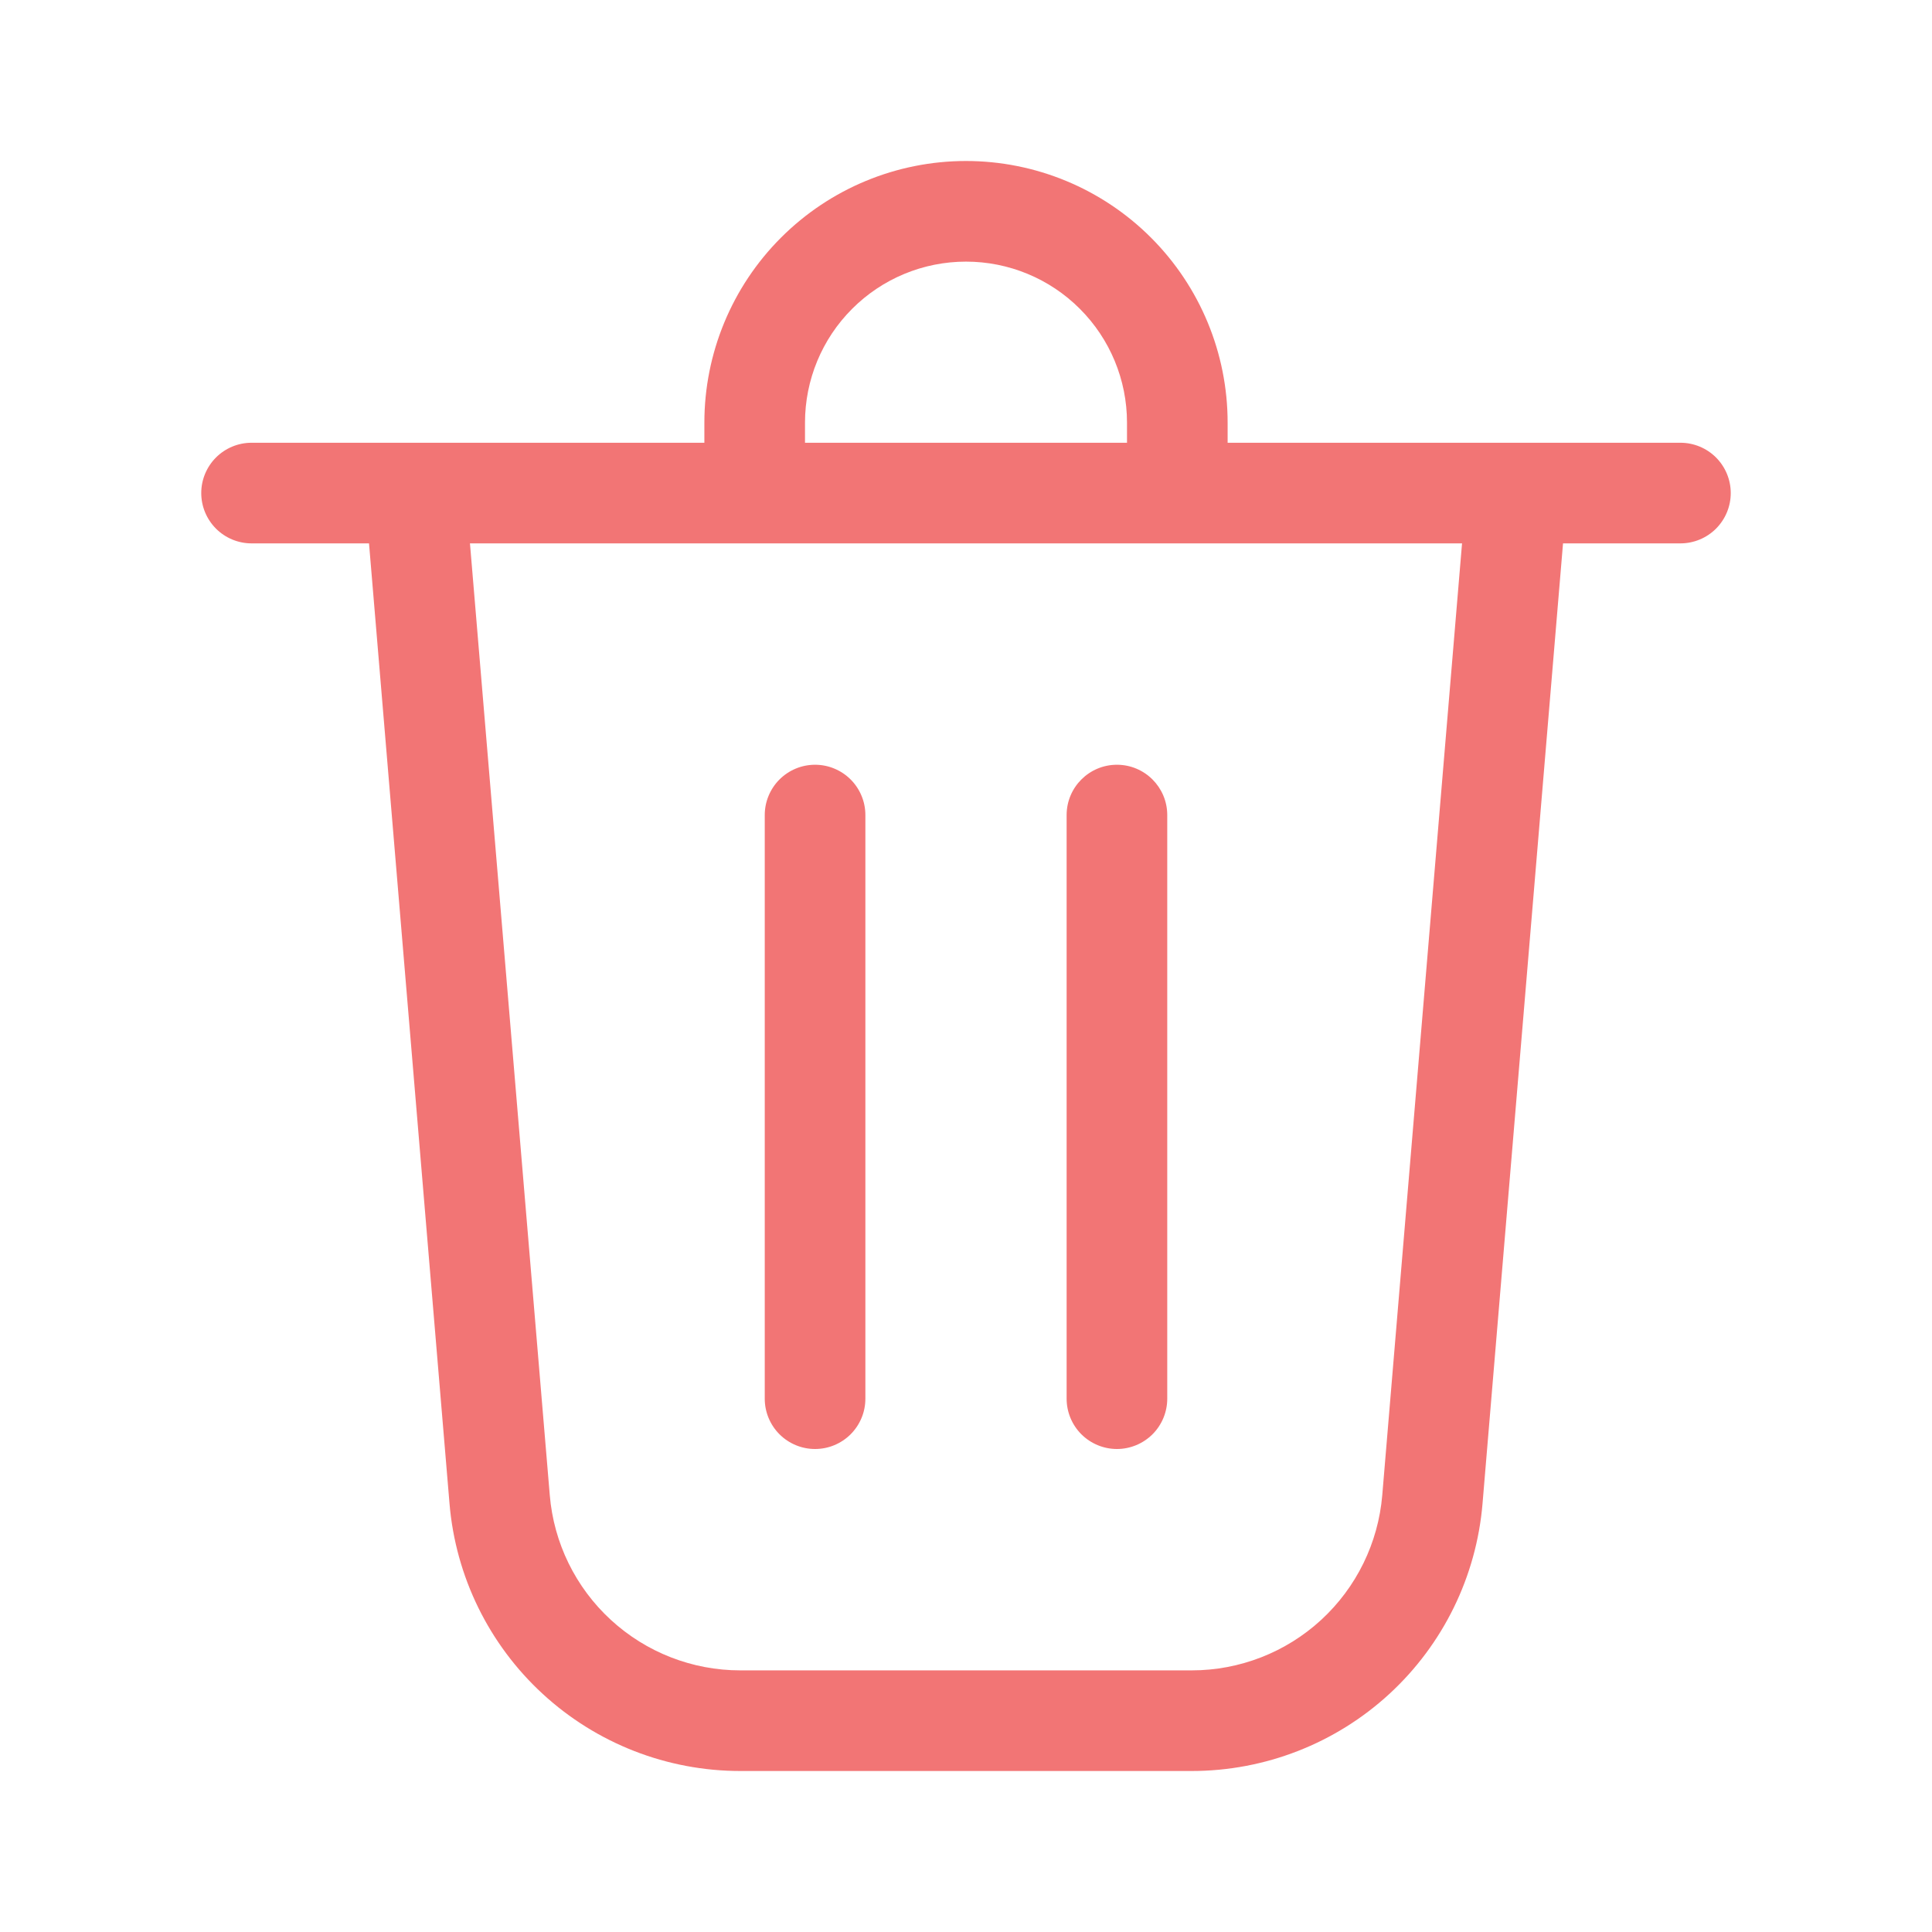 <svg width="48" height="48" viewBox="0 0 48 48" fill="none" xmlns="http://www.w3.org/2000/svg">
<path d="M20 10.5V11H28V10.5C28 9.439 27.579 8.422 26.828 7.672C26.078 6.921 25.061 6.5 24 6.5C22.939 6.5 21.922 6.921 21.172 7.672C20.421 8.422 20 9.439 20 10.5V10.5ZM17.5 11V10.5C17.5 8.776 18.185 7.123 19.404 5.904C20.623 4.685 22.276 4 24 4C25.724 4 27.377 4.685 28.596 5.904C29.815 7.123 30.5 8.776 30.5 10.5V11H41.75C42.081 11 42.4 11.132 42.634 11.366C42.868 11.601 43 11.918 43 12.25C43 12.582 42.868 12.899 42.634 13.134C42.4 13.368 42.081 13.5 41.75 13.5H38.833L36.833 37.356C36.681 39.168 35.854 40.856 34.516 42.087C33.178 43.317 31.426 44 29.608 44H18.392C16.574 44 14.823 43.317 13.485 42.086C12.147 40.856 11.32 39.167 11.168 37.356L9.168 13.5H6.25C5.918 13.5 5.601 13.368 5.366 13.134C5.132 12.899 5 12.582 5 12.25C5 11.918 5.132 11.601 5.366 11.366C5.601 11.132 5.918 11 6.25 11H17.5ZM13.659 37.147C13.758 38.334 14.3 39.44 15.177 40.246C16.053 41.052 17.201 41.5 18.392 41.5H29.608C30.799 41.5 31.947 41.053 32.824 40.246C33.7 39.44 34.242 38.334 34.342 37.147L36.324 13.5H11.676L13.659 37.147V37.147ZM21.5 20.25C21.5 20.086 21.468 19.923 21.405 19.772C21.342 19.62 21.25 19.482 21.134 19.366C21.018 19.25 20.88 19.158 20.728 19.095C20.577 19.032 20.414 19 20.25 19C20.086 19 19.923 19.032 19.772 19.095C19.62 19.158 19.482 19.25 19.366 19.366C19.25 19.482 19.158 19.62 19.095 19.772C19.032 19.923 19 20.086 19 20.25V34.75C19 34.914 19.032 35.077 19.095 35.228C19.158 35.38 19.25 35.518 19.366 35.634C19.482 35.75 19.62 35.842 19.772 35.905C19.923 35.968 20.086 36 20.25 36C20.414 36 20.577 35.968 20.728 35.905C20.88 35.842 21.018 35.75 21.134 35.634C21.25 35.518 21.342 35.38 21.405 35.228C21.468 35.077 21.5 34.914 21.5 34.75V20.25ZM27.75 19C28.44 19 29 19.56 29 20.25V34.75C29 35.081 28.868 35.4 28.634 35.634C28.399 35.868 28.081 36 27.75 36C27.419 36 27.101 35.868 26.866 35.634C26.632 35.4 26.5 35.081 26.5 34.75V20.25C26.5 19.56 27.06 19 27.75 19Z" fill="#F27575"/>
</svg>
